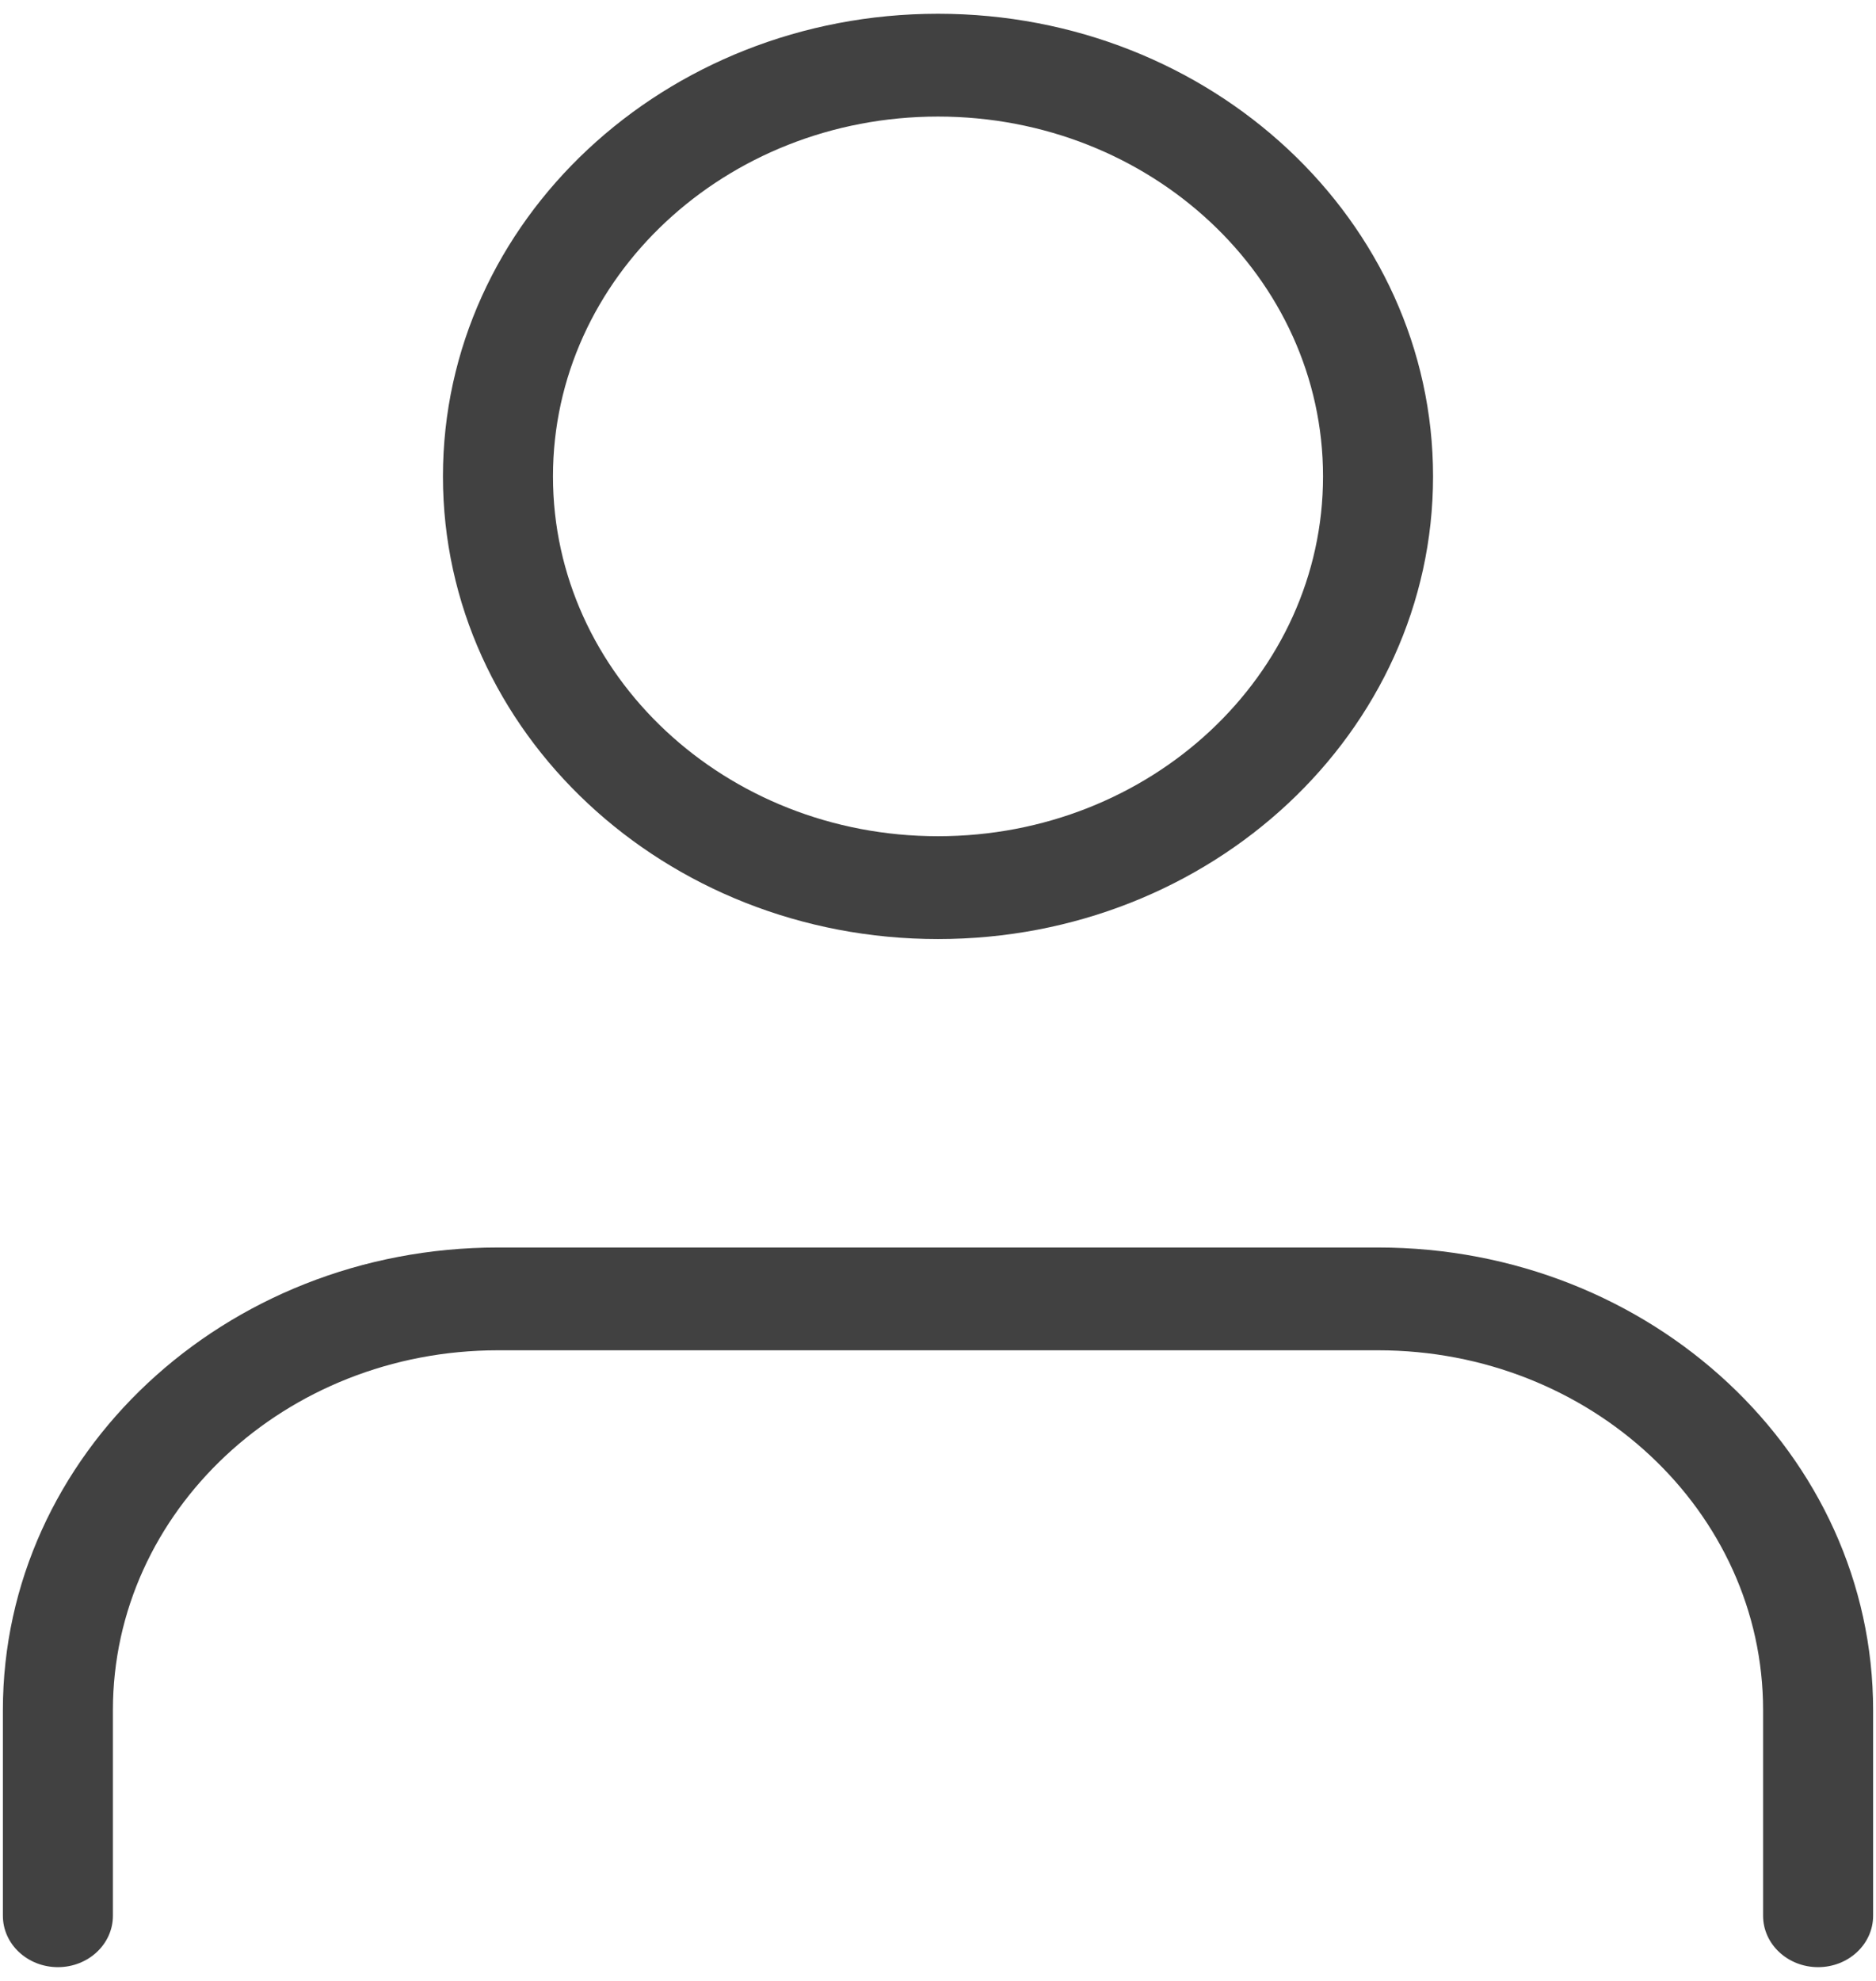 <svg width="54" height="57" viewBox="0 0 54 57" fill="none" xmlns="http://www.w3.org/2000/svg">
<path fill-rule="evenodd" clip-rule="evenodd" d="M0.083 49.208C0.083 41.856 6.463 35.896 14.333 35.896H39.667C47.537 35.896 53.917 41.856 53.917 49.208V55.125C53.917 55.942 53.208 56.604 52.333 56.604C51.459 56.604 50.75 55.942 50.75 55.125V49.208C50.75 43.49 45.788 38.854 39.667 38.854H14.333C8.212 38.854 3.25 43.49 3.25 49.208V55.125C3.25 55.942 2.541 56.604 1.667 56.604C0.792 56.604 0.083 55.942 0.083 55.125V49.208Z" fill="#414141"/>
<path fill-rule="evenodd" clip-rule="evenodd" d="M12.75 13.708C12.75 6.356 19.13 0.396 27 0.396C34.87 0.396 41.25 6.356 41.25 13.708C41.25 21.061 34.87 27.021 27 27.021C19.13 27.021 12.75 21.061 12.75 13.708ZM27 3.354C20.879 3.354 15.917 7.99 15.917 13.708C15.917 19.427 20.879 24.062 27 24.062C33.121 24.062 38.083 19.427 38.083 13.708C38.083 7.99 33.121 3.354 27 3.354Z" fill="#414141"/>
</svg>
